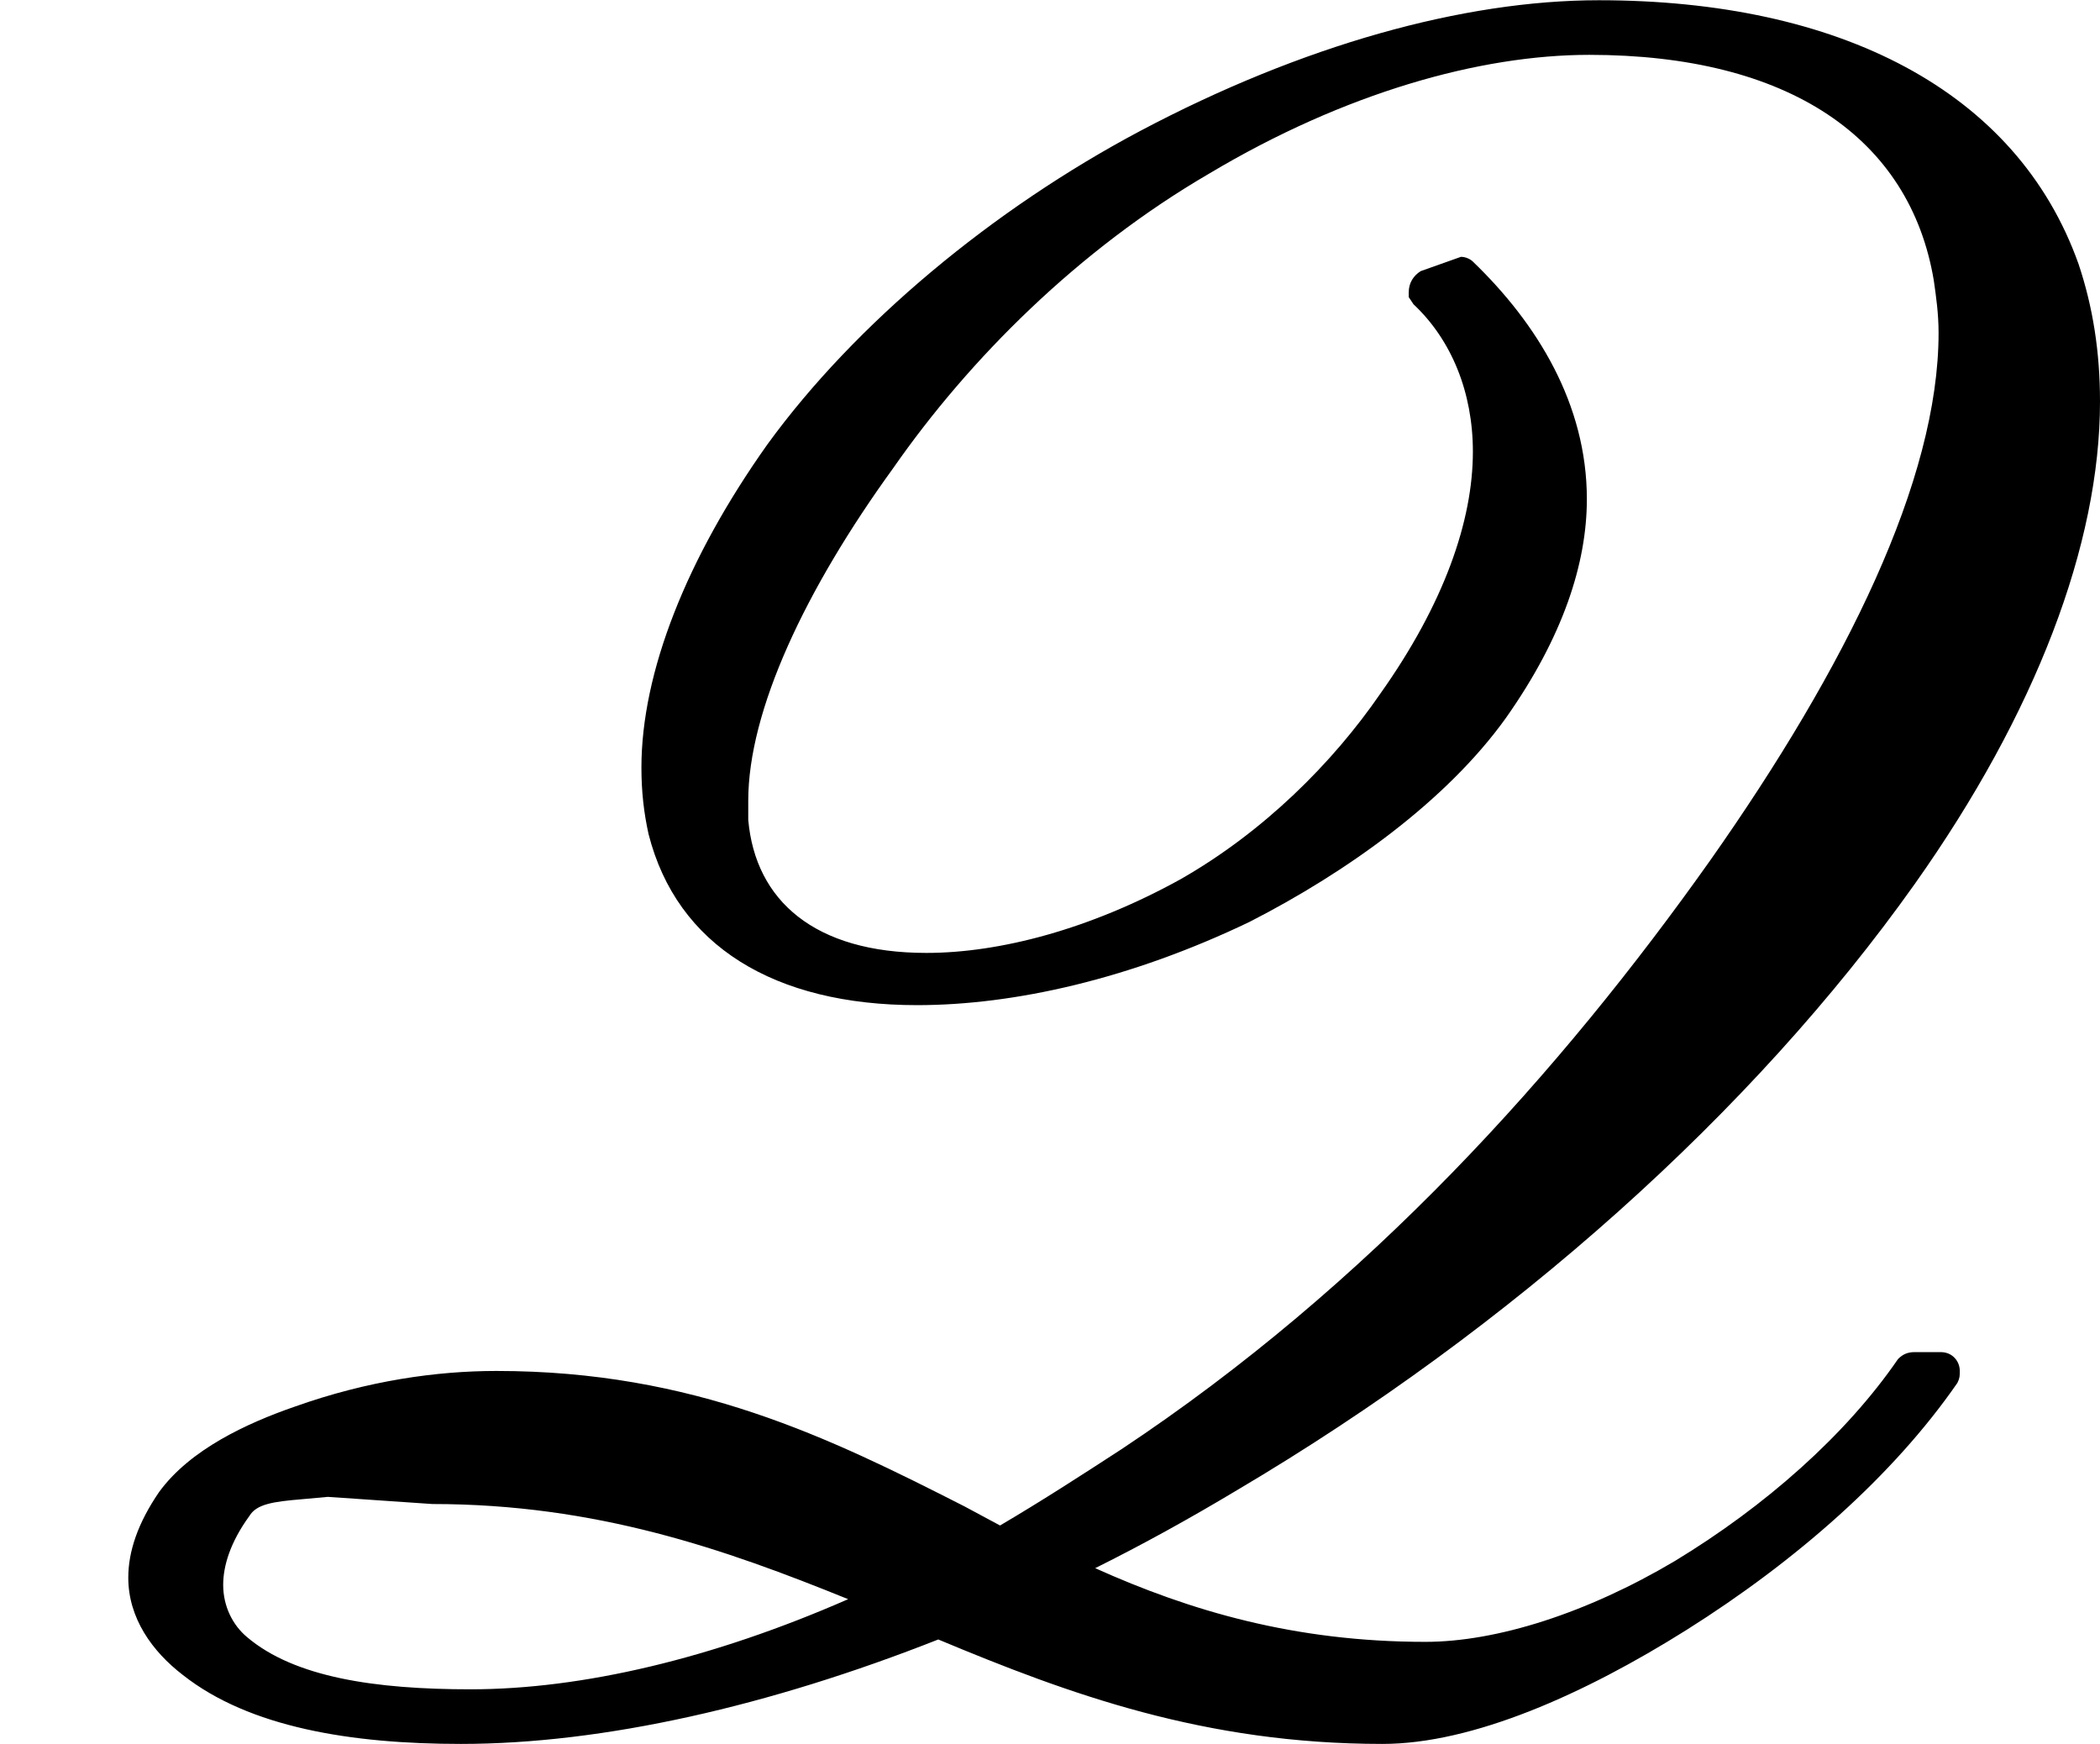 <?xml version='1.0' encoding='UTF-8'?>
<!-- This file was generated by dvisvgm 2.9.1 -->
<svg version='1.1' xmlns='http://www.w3.org/2000/svg' xmlns:xlink='http://www.w3.org/1999/xlink' viewBox='76.712 55.621 8.807 7.313'>
<defs>
<path id='g0-81' d='M2.082-1.395C1.833-1.395 1.544-1.355 1.235-1.245C1.036-1.176 .797-1.066 .667-.887C.578-.757 .538-.638 .538-.528C.538-.359 .638-.219 .767-.12C1.046 .1 1.474 .169 1.933 .169C2.531 .169 3.228 .01 3.935-.269C4.483-.04 5.051 .169 5.798 .169C6.177 .169 6.645-.04 7.073-.309C7.532-.598 7.94-.956 8.209-1.345C8.219-1.365 8.219-1.375 8.219-1.395C8.219-1.435 8.189-1.474 8.139-1.474H8.03C8-1.474 7.98-1.465 7.96-1.445C7.741-1.126 7.402-.827 7.024-.598C6.655-.379 6.276-.259 5.978-.259C5.43-.259 4.991-.389 4.593-.568C4.792-.667 4.991-.777 5.191-.897C6.336-1.574 7.352-2.481 8.03-3.437C8.538-4.154 8.807-4.862 8.807-5.46C8.807-5.669 8.777-5.858 8.717-6.037C8.458-6.765 7.711-7.143 6.705-7.143C6.137-7.143 5.46-6.954 4.782-6.595C4.164-6.267 3.587-5.788 3.218-5.28C2.879-4.802 2.69-4.324 2.69-3.925C2.69-3.826 2.7-3.736 2.72-3.646C2.839-3.178 3.248-2.929 3.846-2.929C4.254-2.929 4.742-3.039 5.24-3.278C5.649-3.487 6.067-3.786 6.316-4.134C6.555-4.473 6.655-4.782 6.655-5.051C6.655-5.45 6.446-5.788 6.177-6.047C6.167-6.057 6.147-6.067 6.127-6.067L5.958-6.007C5.928-5.988 5.908-5.958 5.908-5.918V-5.898L5.928-5.868C6.087-5.719 6.177-5.499 6.177-5.25C6.177-4.961 6.057-4.613 5.788-4.234C5.589-3.945 5.3-3.656 4.951-3.457C4.573-3.248 4.194-3.148 3.885-3.148C3.417-3.148 3.168-3.367 3.138-3.706V-3.786C3.138-4.164 3.377-4.672 3.746-5.181C4.065-5.639 4.523-6.097 5.071-6.416C5.639-6.755 6.207-6.914 6.665-6.914C7.502-6.914 8.01-6.565 8.11-5.968C8.12-5.898 8.13-5.828 8.13-5.748C8.13-5.131 7.741-4.344 7.173-3.537C6.545-2.65 5.738-1.753 4.702-1.066C4.533-.956 4.364-.847 4.194-.747L4.045-.827C3.477-1.116 2.909-1.395 2.082-1.395ZM1.265-.857L1.375-.867L1.813-.837C2.501-.837 3.039-.648 3.557-.438C2.989-.189 2.441-.06 1.973-.06C1.574-.06 1.235-.11 1.036-.279C.976-.329 .936-.408 .936-.498C.936-.578 .966-.677 1.046-.787C1.076-.837 1.146-.847 1.265-.857Z'/>
</defs>
<g id="Guides">
  <g id="H-reference" style="fill:#27AAE1;stroke:none;" transform="matrix(1 0 0 1 339 696)">
   <path d="M 54.932 0 L 57.666 0 L 30.566 -70.459 L 28.076 -70.459 L 0.977 0 L 3.662 0 L 12.94 -24.463 L 45.703 -24.463 Z M 29.199 -67.09 L 29.443 -67.09 L 44.824 -26.709 L 13.818 -26.709 Z"/>
  </g>
  <line id="Baseline-S" style="fill:none;stroke:#27AAE1;opacity:1;stroke-width:0.577;" x1="263" x2="3036" y1="696" y2="696"/>
  <line id="Capline-S" style="fill:none;stroke:#27AAE1;opacity:1;stroke-width:0.577;" x1="263" x2="3036" y1="625.541" y2="625.541"/>
  <g id="H-reference" style="fill:#27AAE1;stroke:none;" transform="matrix(1 0 0 1 339 1126)">
   <path d="M 54.932 0 L 57.666 0 L 30.566 -70.459 L 28.076 -70.459 L 0.977 0 L 3.662 0 L 12.94 -24.463 L 45.703 -24.463 Z M 29.199 -67.09 L 29.443 -67.09 L 44.824 -26.709 L 13.818 -26.709 Z"/>
  </g>
  <line id="Baseline-M" style="fill:none;stroke:#27AAE1;opacity:1;stroke-width:0.577;" x1="263" x2="3036" y1="1126" y2="1126"/>
  <line id="Capline-M" style="fill:none;stroke:#27AAE1;opacity:1;stroke-width:0.577;" x1="263" x2="3036" y1="1055.54" y2="1055.54"/>
  <g id="H-reference" style="fill:#27AAE1;stroke:none;" transform="matrix(1 0 0 1 339 1556)">
   <path d="M 54.932 0 L 57.666 0 L 30.566 -70.459 L 28.076 -70.459 L 0.977 0 L 3.662 0 L 12.94 -24.463 L 45.703 -24.463 Z M 29.199 -67.09 L 29.443 -67.09 L 44.824 -26.709 L 13.818 -26.709 Z"/>
  </g>
  <line id="Baseline-L" style="fill:none;stroke:#27AAE1;opacity:1;stroke-width:0.577;" x1="263" x2="3036" y1="1556" y2="1556"/>
  <line id="Capline-L" style="fill:none;stroke:#27AAE1;opacity:1;stroke-width:0.577;" x1="263" x2="3036" y1="1485.54" y2="1485.54"/>
  <rect height="119.336" id="left-margin" style="fill:#00AEEF;stroke:none;opacity:0.4;" width="12.451" x="1394.06" y="1030.79"/>
  <rect height="119.336" id="right-margin" style="fill:#00AEEF;stroke:none;opacity:0.4;" width="12.451" x="1493.18" y="1030.79"/>
</g>
<g id='Regular-M'>
<use x='76.712' y='62.765' xlink:href='#g0-81'/>
</g>
</svg>